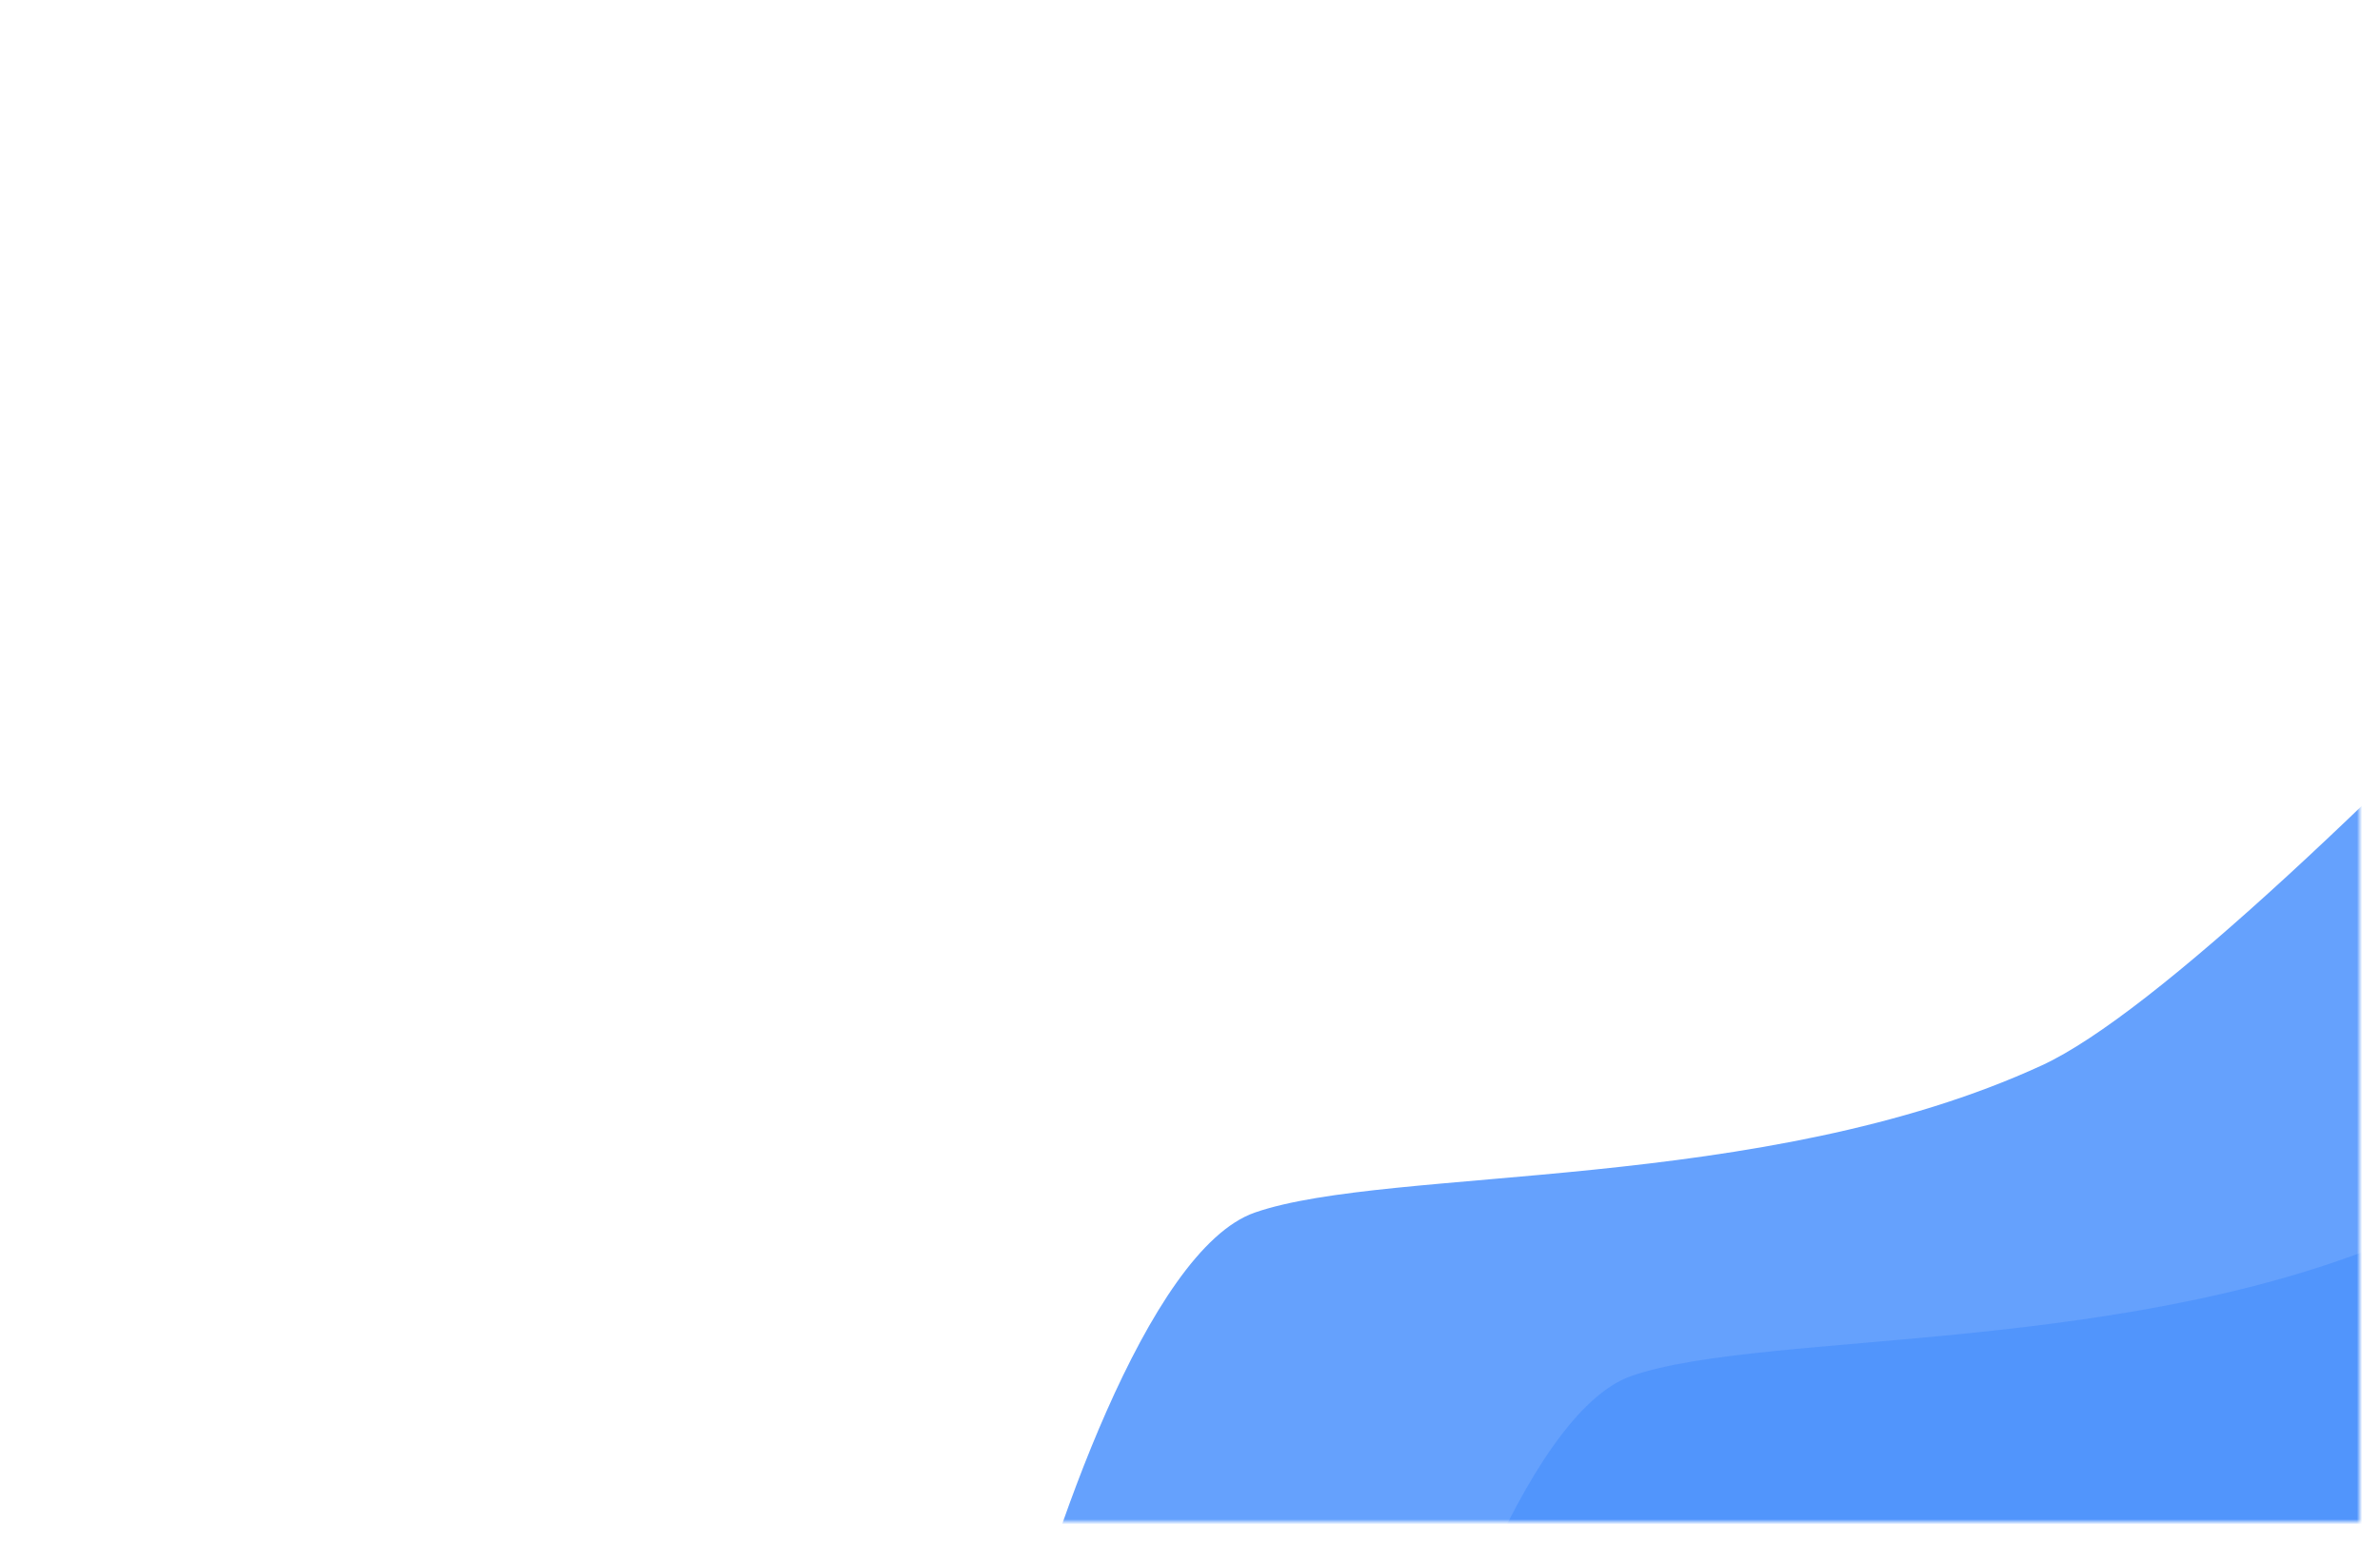 <svg width="466" height="306" viewBox="0 0 466 306" fill="none" xmlns="http://www.w3.org/2000/svg">
<g filter="url(#filter0_dd)">
<rect x="4" width="458" height="298" fill="white"/>
</g>
<mask id="mask0" mask-type="alpha" maskUnits="userSpaceOnUse" x="4" y="0" width="458" height="298">
<rect x="4" width="458" height="298" fill="white"/>
</mask>
<g mask="url(#mask0)">
<path d="M245.713 237.437C224.606 244.749 205.252 302.631 198.213 330.658L451.982 440.74L824.675 3.005L647.796 -42.642C583.332 32.726 443.484 188.493 399.802 208.616C345.201 233.771 272.095 228.295 245.713 237.437Z" fill="#4E93FD" fill-opacity="0.87"/>
<path d="M319.464 269.429C298.358 276.742 279.004 334.624 271.965 362.651L525.733 472.732L898.426 34.998L721.548 -10.65C657.084 64.718 517.235 220.485 473.554 240.609C418.952 265.764 345.847 260.288 319.464 269.429Z" fill="#4E93FD" fill-opacity="0.87"/>
</g>
<defs>
<filter id="filter0_dd" x="0" y="0" width="466" height="306" filterUnits="userSpaceOnUse" color-interpolation-filters="sRGB">
<feFlood flood-opacity="0" result="BackgroundImageFix"/>
<feColorMatrix in="SourceAlpha" type="matrix" values="0 0 0 0 0 0 0 0 0 0 0 0 0 0 0 0 0 0 127 0"/>
<feOffset dy="4"/>
<feGaussianBlur stdDeviation="2"/>
<feColorMatrix type="matrix" values="0 0 0 0 0 0 0 0 0 0 0 0 0 0 0 0 0 0 0.25 0"/>
<feBlend mode="normal" in2="BackgroundImageFix" result="effect1_dropShadow"/>
<feColorMatrix in="SourceAlpha" type="matrix" values="0 0 0 0 0 0 0 0 0 0 0 0 0 0 0 0 0 0 127 0"/>
<feOffset dy="4"/>
<feGaussianBlur stdDeviation="2"/>
<feColorMatrix type="matrix" values="0 0 0 0 0 0 0 0 0 0 0 0 0 0 0 0 0 0 0.25 0"/>
<feBlend mode="normal" in2="effect1_dropShadow" result="effect2_dropShadow"/>
<feBlend mode="normal" in="SourceGraphic" in2="effect2_dropShadow" result="shape"/>
</filter>
</defs>
</svg>
